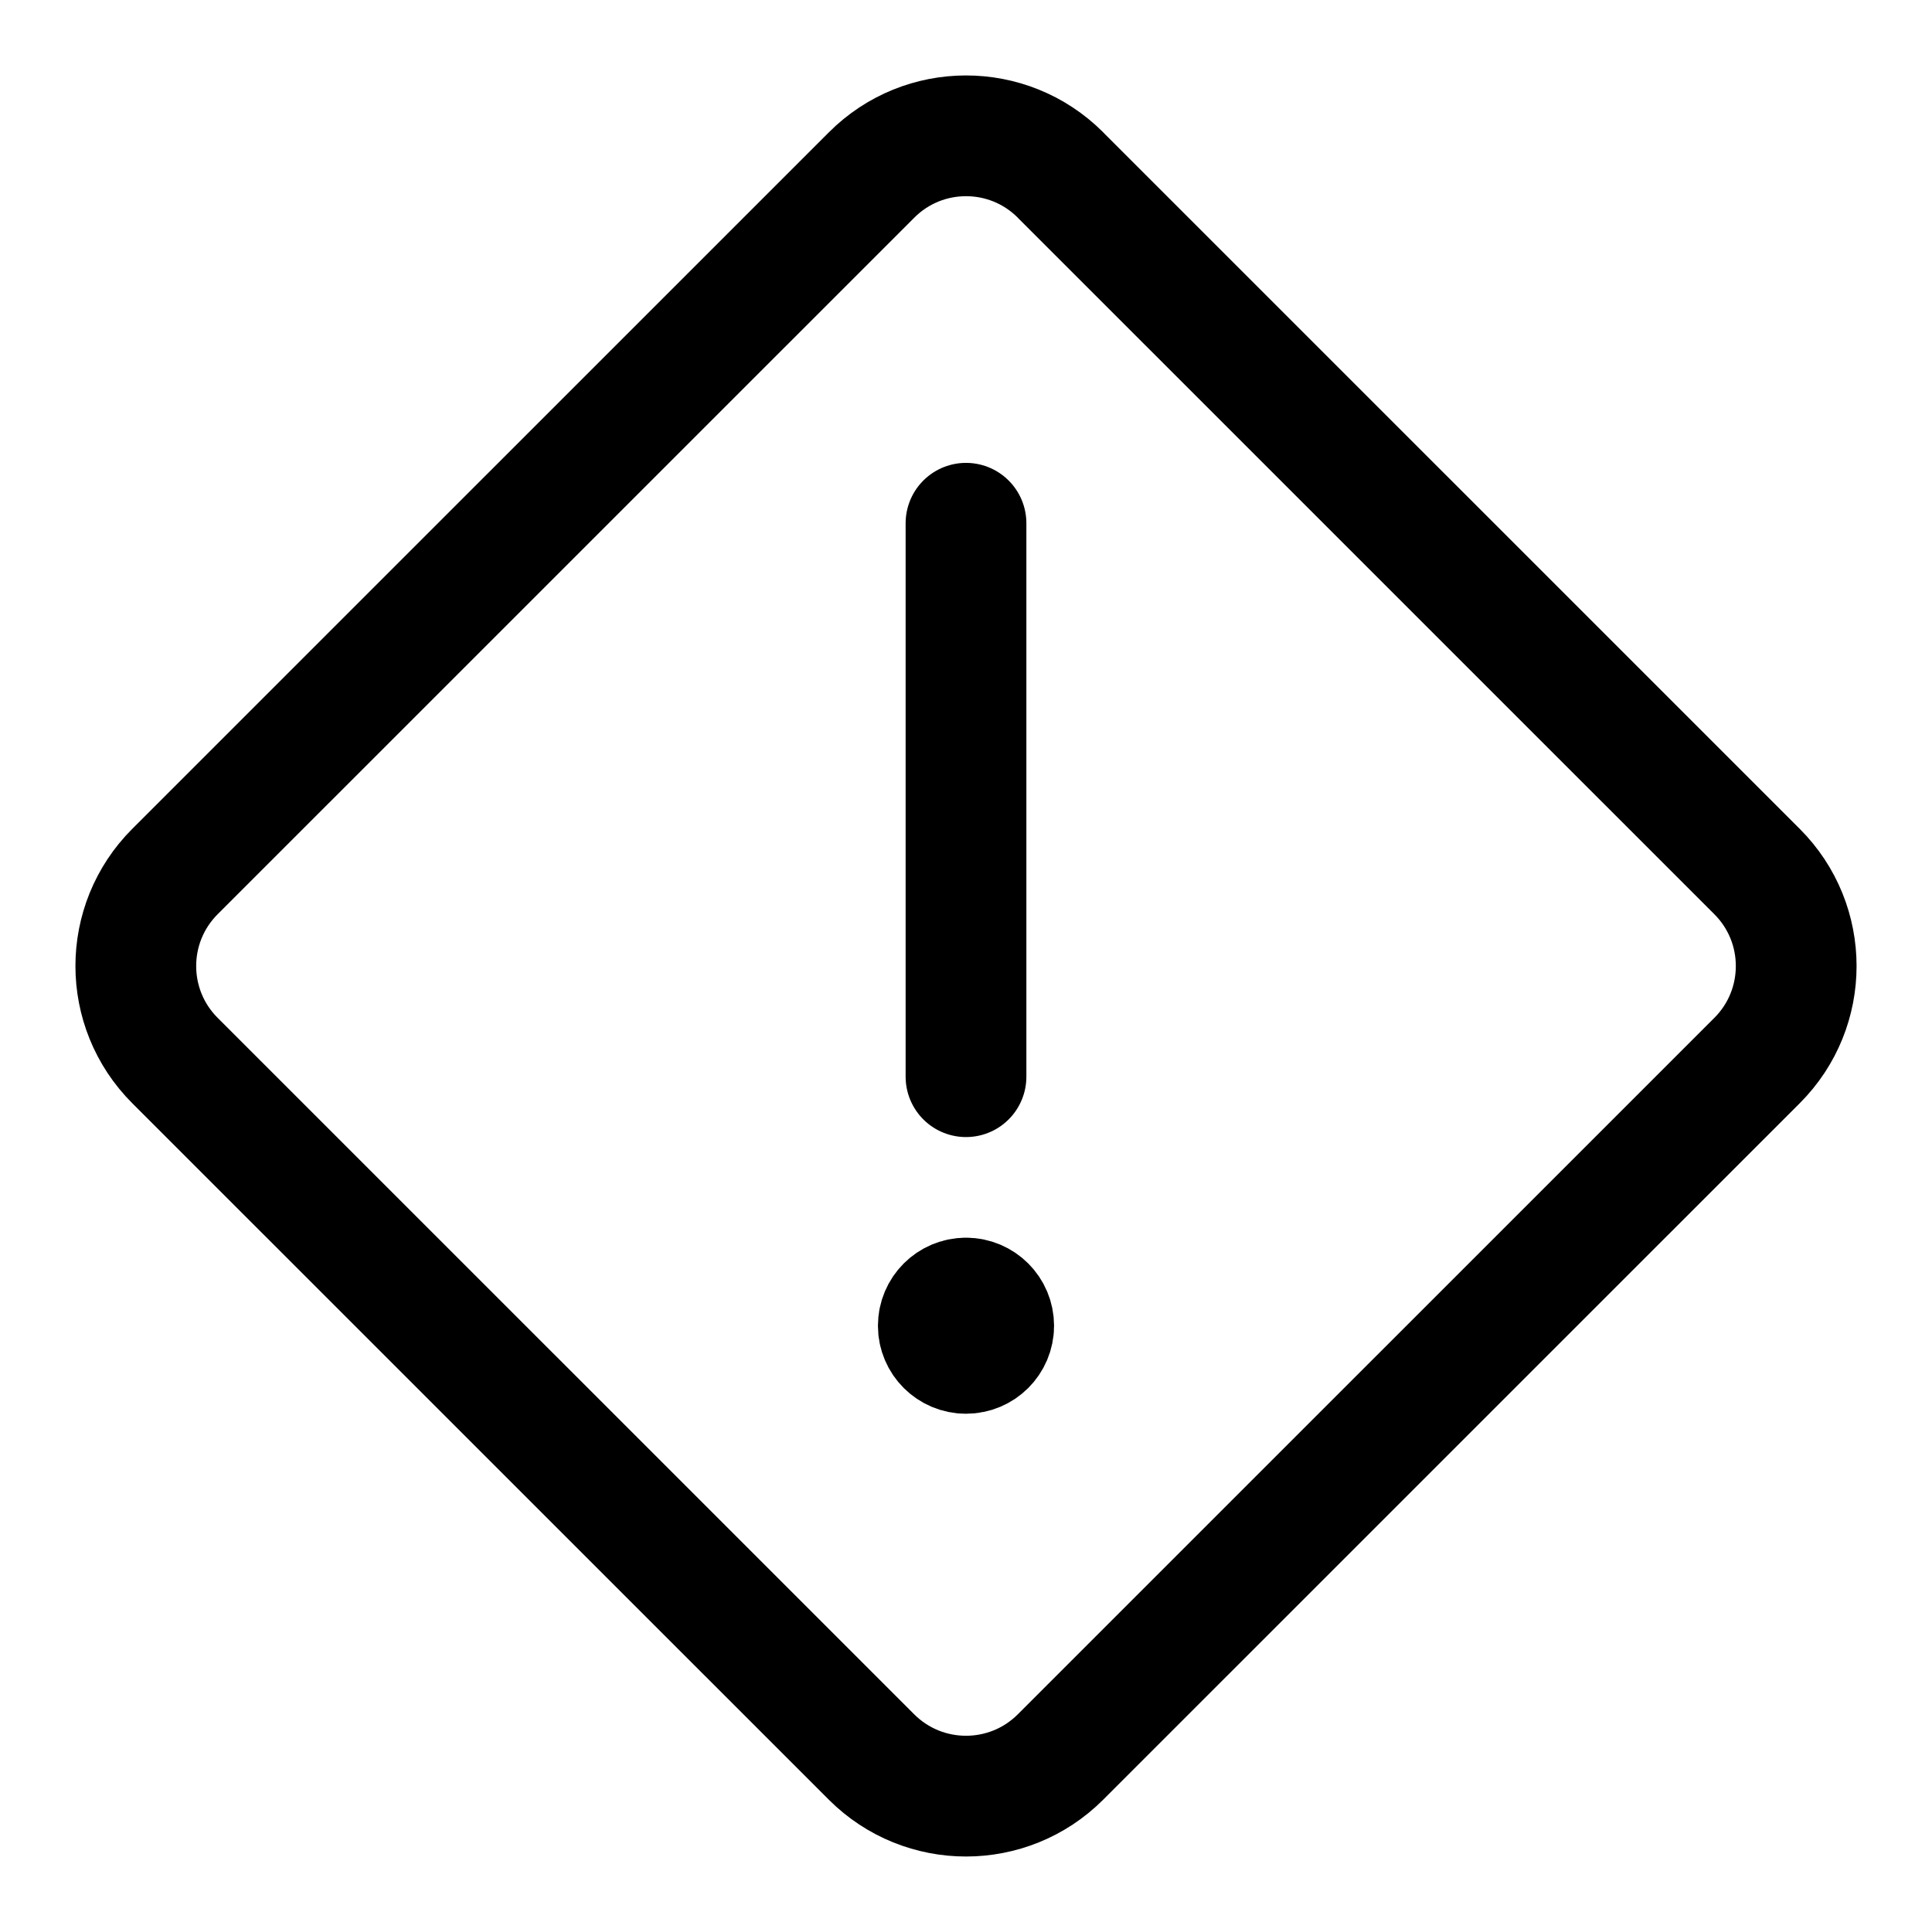 <svg xmlns="http://www.w3.org/2000/svg" width="24" height="24" viewBox="0 0 24 24">
  <g fill="none" fill-rule="evenodd" stroke="currentColor" stroke-linecap="round" stroke-linejoin="round" stroke-width="1.5" transform="translate(1 1)">
    <path d="M11 15.125C10.81 15.125 10.656 15.279 10.656 15.469 10.656 15.659 10.81 15.812 11 15.812 11.19 15.812 11.344 15.659 11.344 15.469 11.344 15.279 11.19 15.125 11 15.125L11 15.125M11 12.375L11 5.5"/>
    <path d="M1.173,12.174 C0.525,11.526 0.525,10.475 1.173,9.827 L9.827,1.174 C10.473,0.526 11.523,0.525 12.171,1.171 C12.171,1.172 12.172,1.173 12.173,1.174 L20.827,9.827 C21.475,10.475 21.475,11.526 20.827,12.174 L12.173,20.827 C11.525,21.474 10.475,21.474 9.827,20.827 L1.173,12.174 Z"/>
  </g>
</svg>
